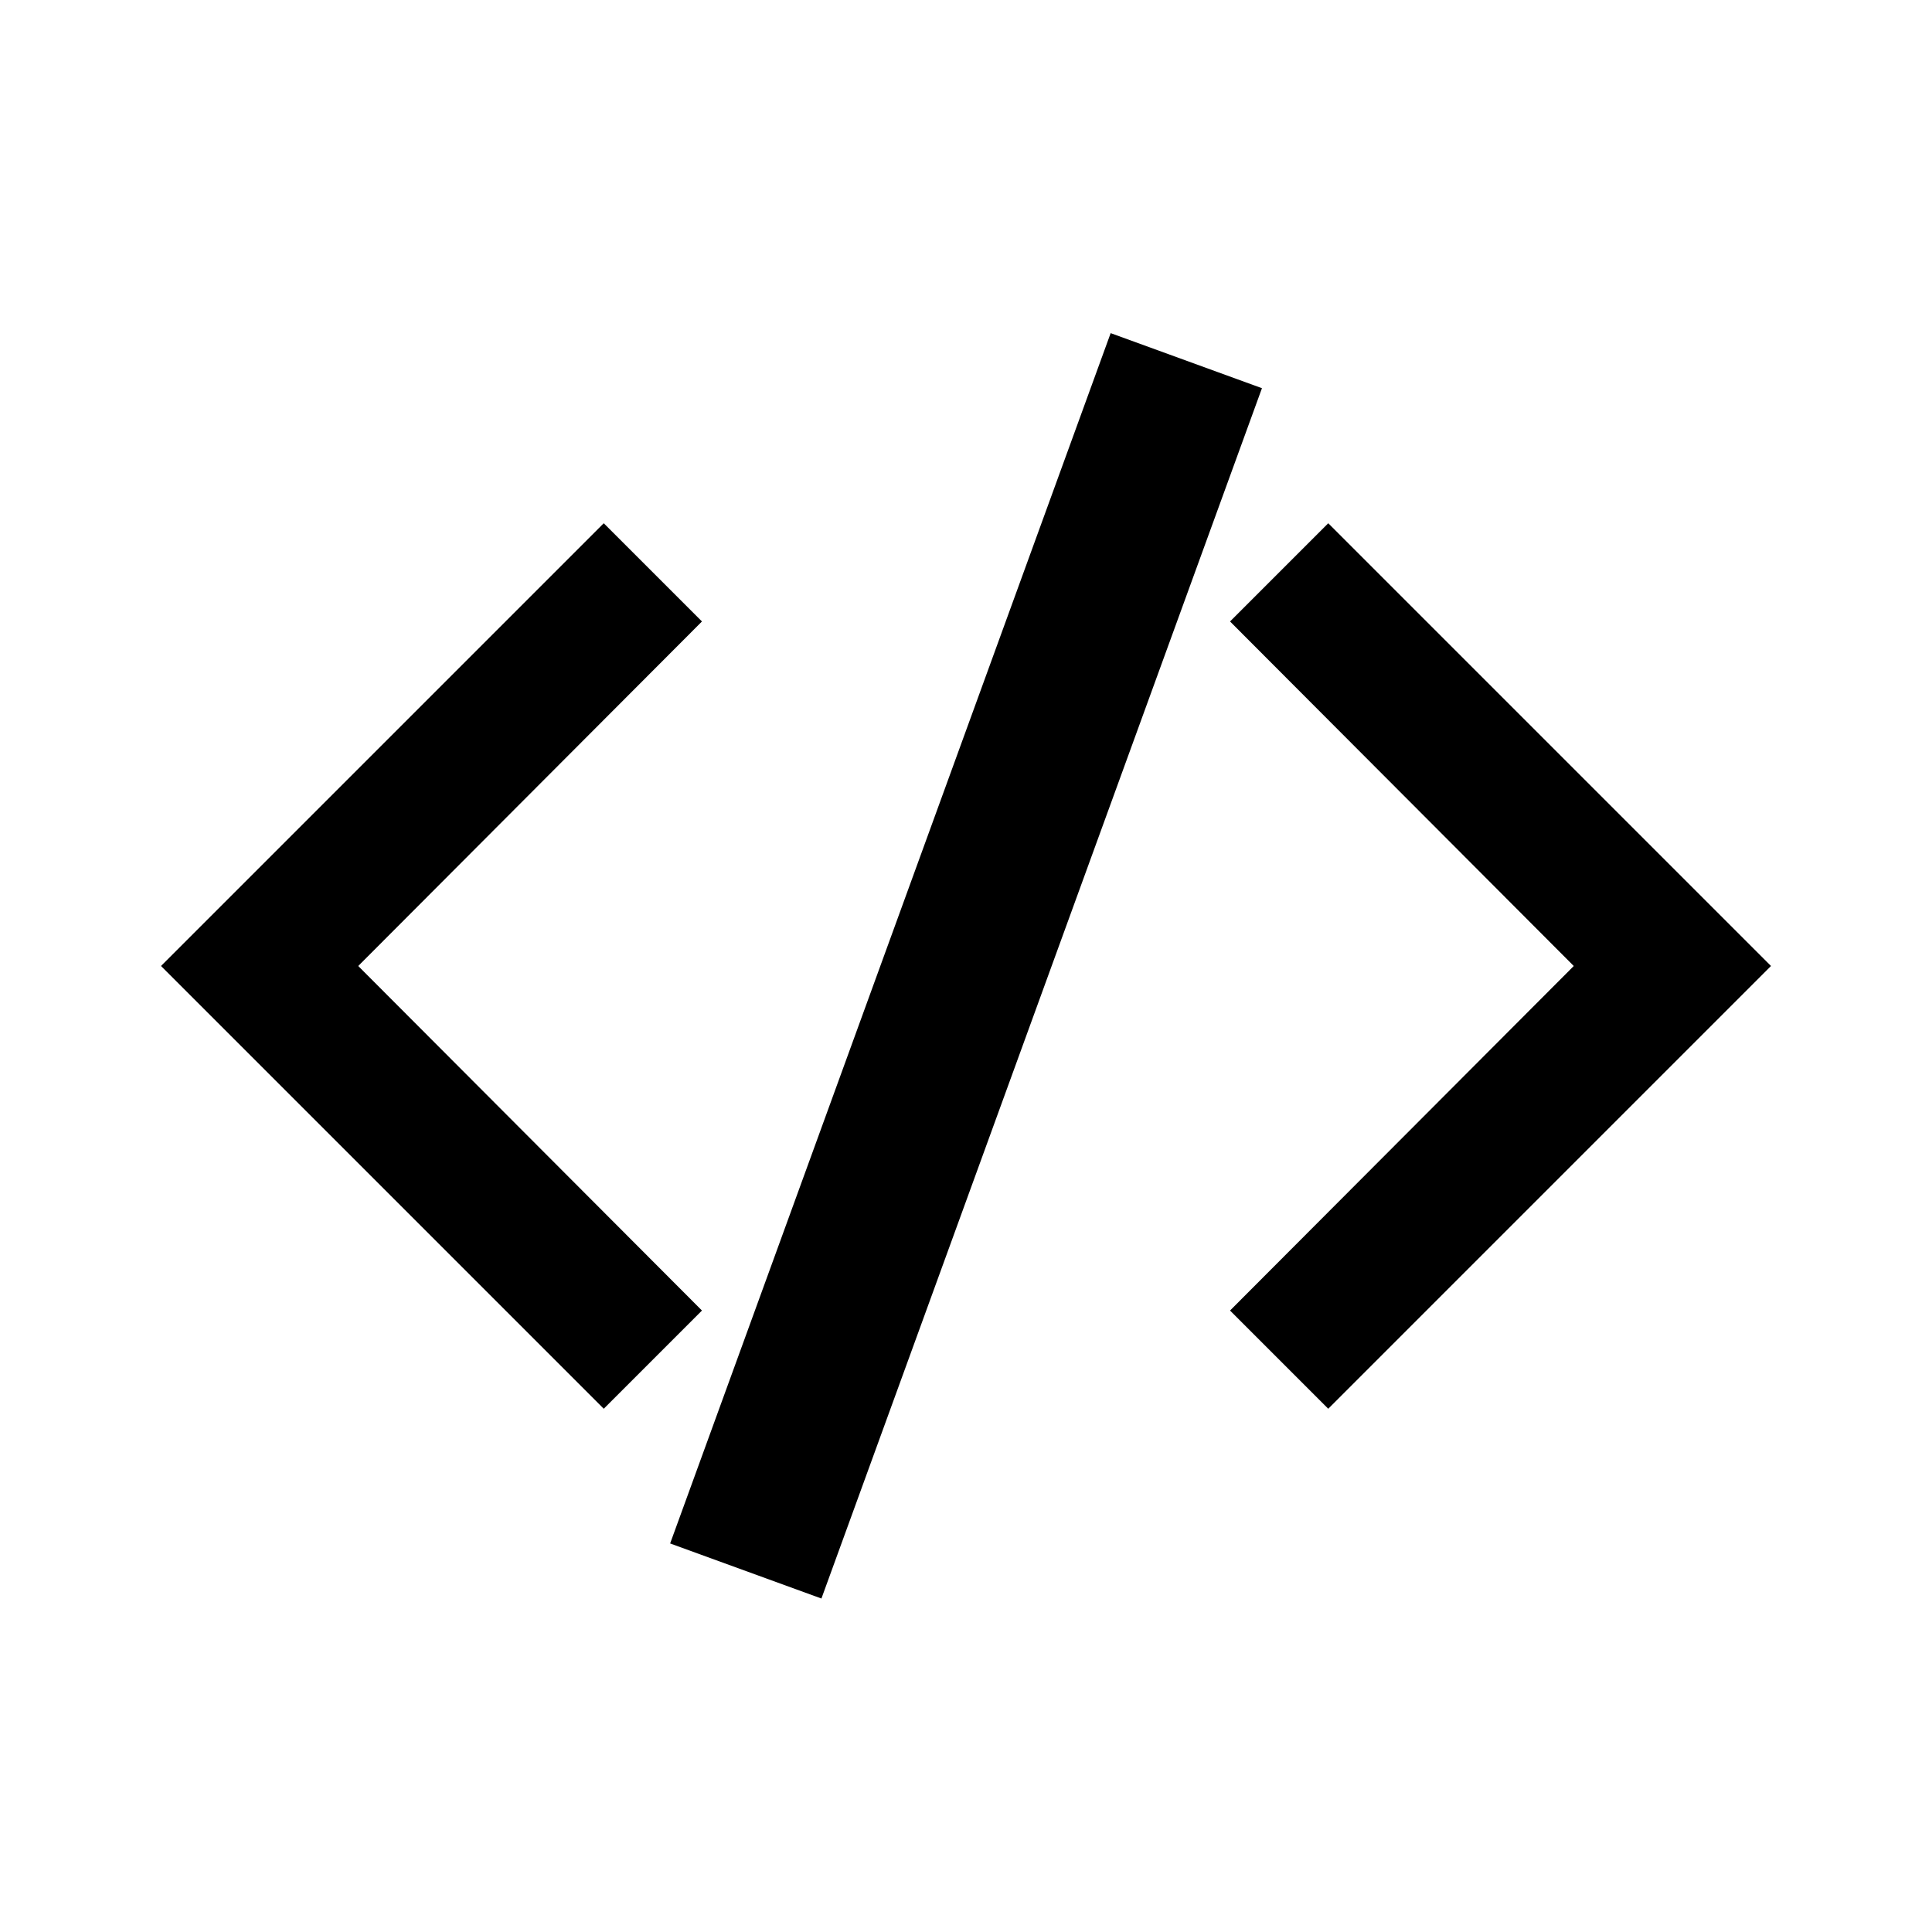 <svg xmlns="http://www.w3.org/2000/svg" viewBox="0 0 24 24"><title>code</title><g id="code"><g id="code-2" data-name="code"><polygon points="16.5 6.5 15.28 7.72 19.55 12 15.28 16.28 16.5 17.5 22 12 16.5 6.5"/><polygon points="4.45 12 8.72 7.72 7.5 6.5 2 12 7.5 17.5 8.72 16.28 4.45 12"/><rect x="4" y="11" width="16" height="2" transform="translate(-3.38 19.17) rotate(-70)"/></g></g></svg>
